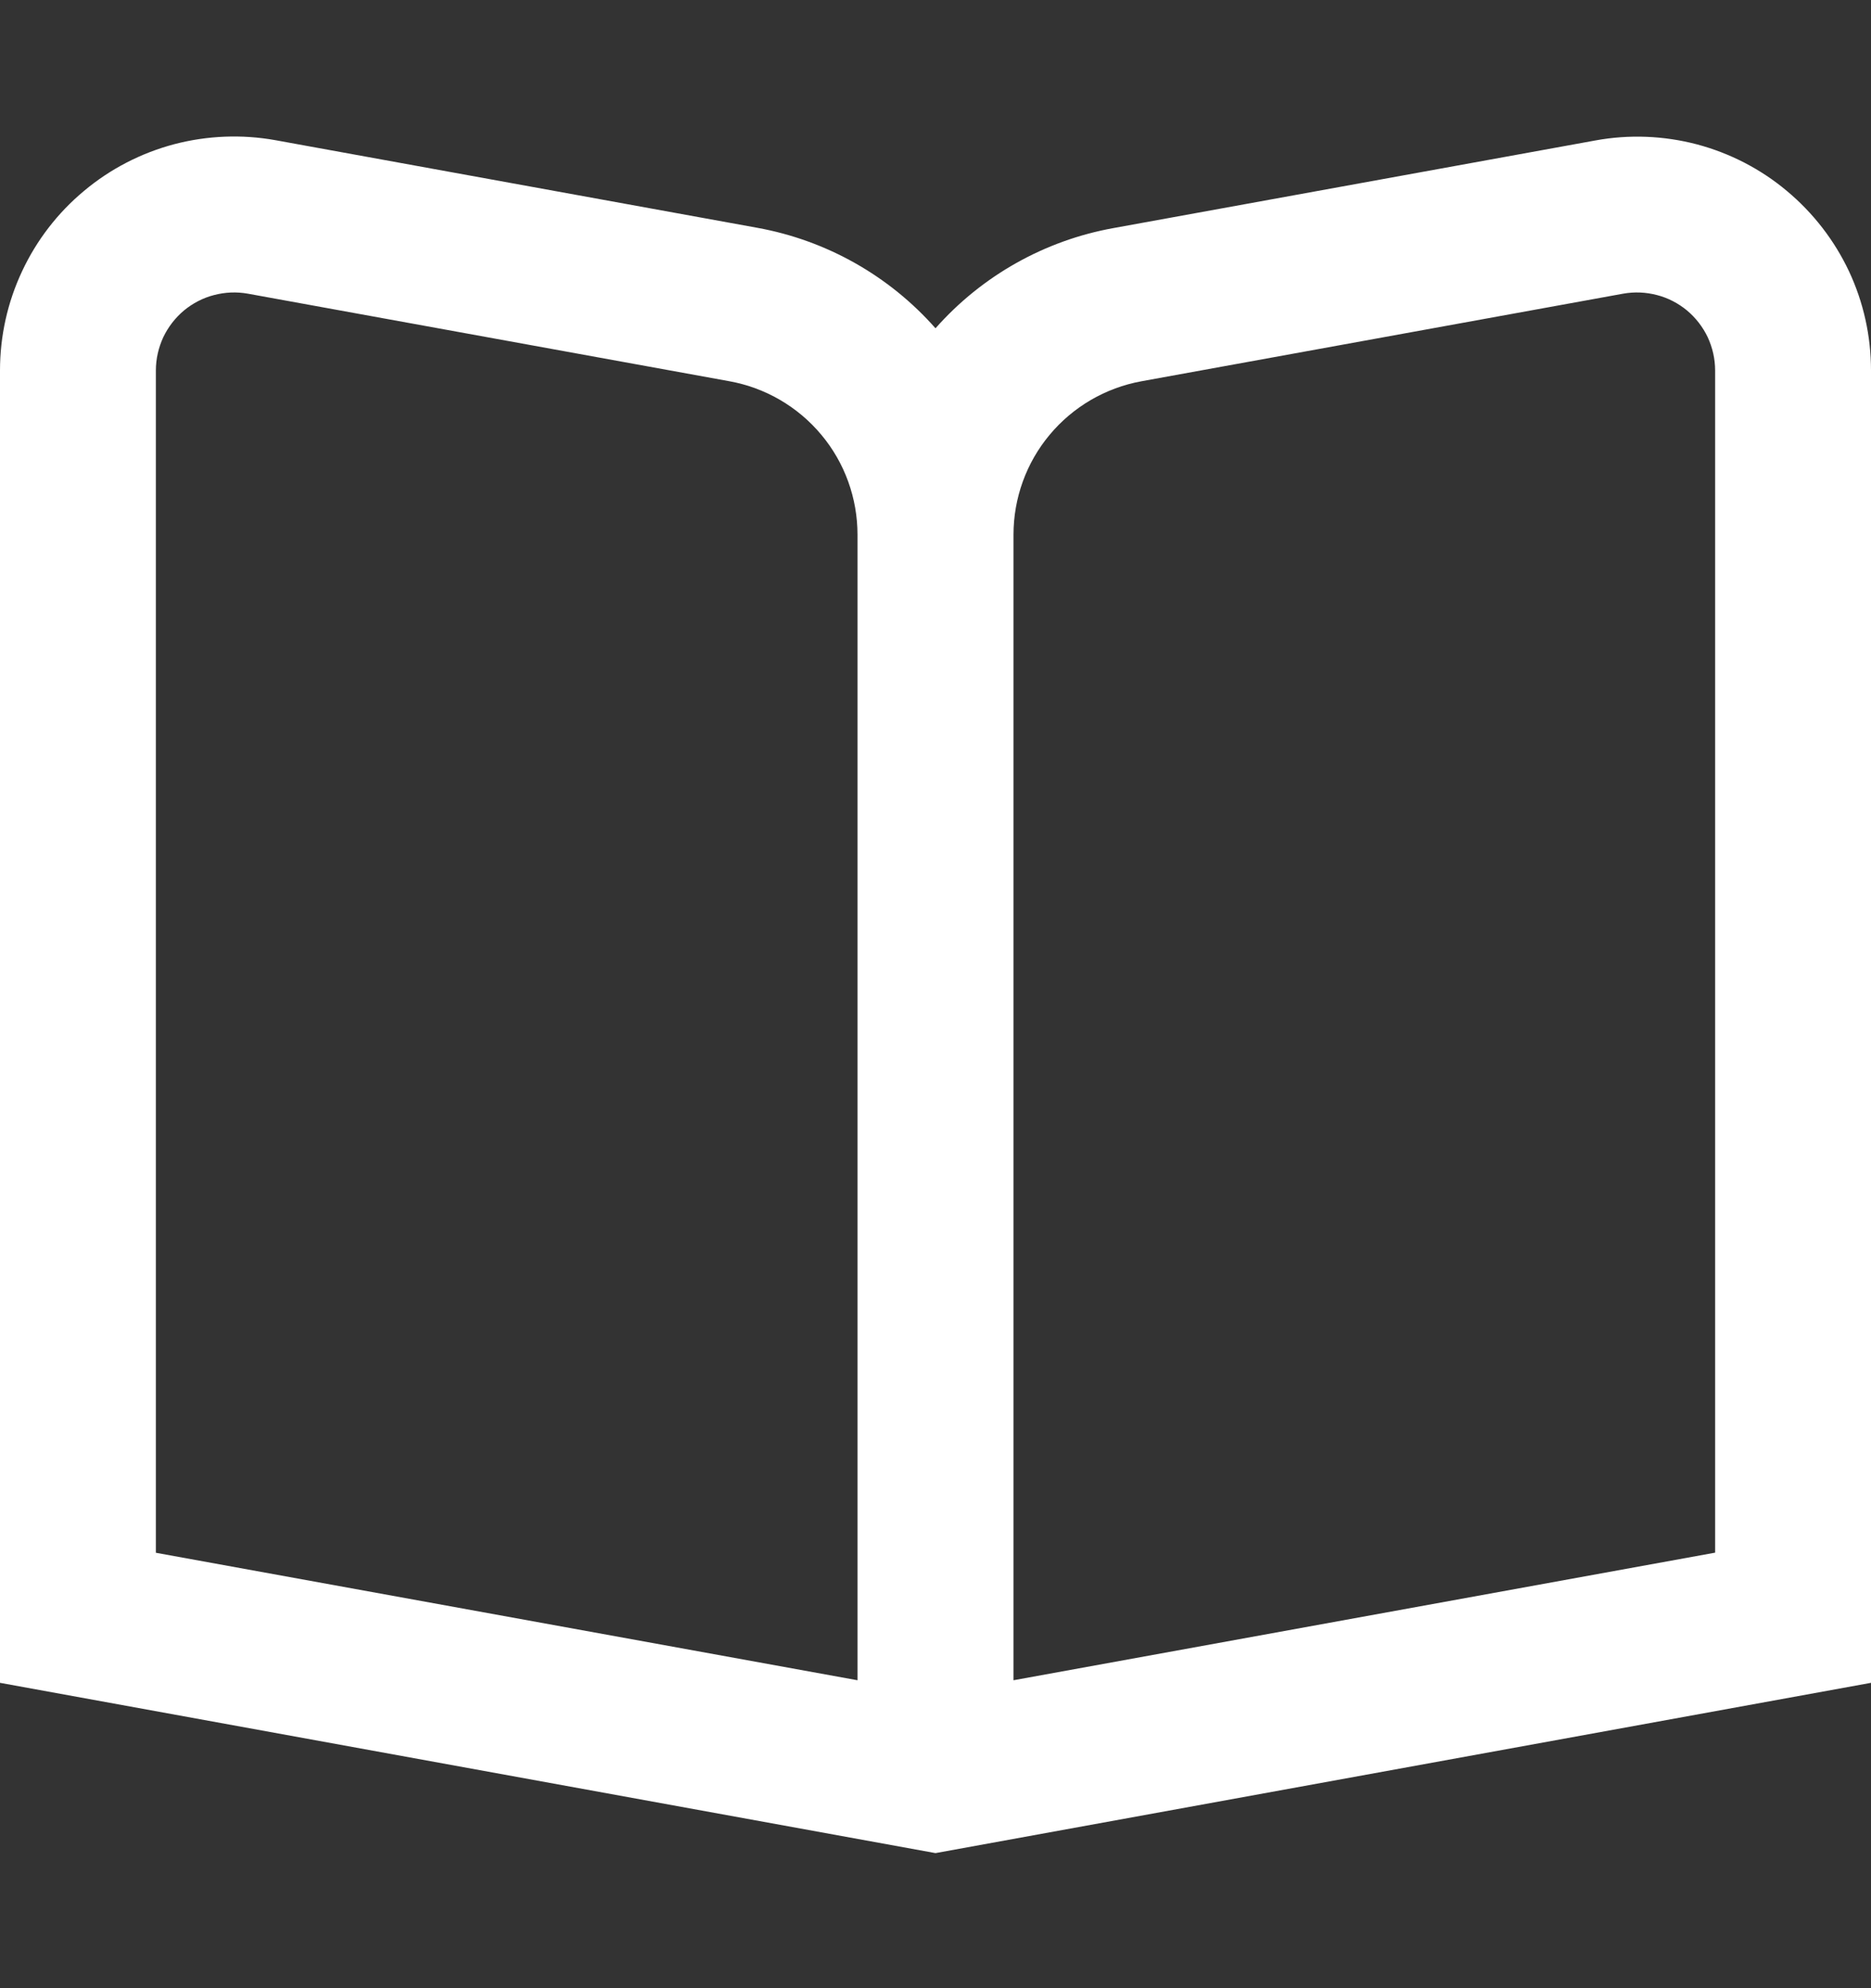 <svg width="16" height="17" viewBox="0 0 16 17" fill="none" xmlns="http://www.w3.org/2000/svg">
<rect x="0" y="0" width="16" height="17" fill="#333333" stroke="none"/>
<g clip-path="url(#clip0_245_1371)">
<path d="M15.281 1.633C15.057 1.445 14.793 1.309 14.51 1.234C14.227 1.16 13.931 1.148 13.643 1.201L9.523 1.95C8.933 2.056 8.397 2.358 8 2.807C7.604 2.358 7.067 2.055 6.477 1.948L2.357 1.199C2.069 1.147 1.773 1.159 1.49 1.233C1.207 1.308 0.943 1.444 0.719 1.632C0.494 1.819 0.313 2.054 0.189 2.319C0.064 2.585 7.11635e-05 2.874 0 3.167L0 14.389L8 15.845L16 14.389V3.167C16 2.874 15.936 2.585 15.812 2.32C15.687 2.055 15.506 1.821 15.281 1.633ZM7.333 14.367L1.333 13.277V3.167C1.333 3.069 1.355 2.973 1.396 2.884C1.438 2.796 1.498 2.718 1.573 2.655C1.648 2.593 1.736 2.547 1.83 2.523C1.925 2.498 2.023 2.494 2.119 2.511L6.239 3.26C6.546 3.316 6.824 3.478 7.024 3.718C7.224 3.957 7.333 4.26 7.333 4.572V14.367ZM14.667 13.276L8.667 14.367V4.572C8.667 4.26 8.776 3.957 8.976 3.718C9.176 3.478 9.454 3.316 9.761 3.26L13.881 2.511C13.977 2.494 14.075 2.498 14.17 2.523C14.264 2.547 14.352 2.593 14.427 2.655C14.502 2.718 14.562 2.796 14.604 2.884C14.645 2.973 14.667 3.069 14.667 3.167V13.276Z" fill="white"/>
</g>
<defs>
<clipPath id="clip0_245_1371">
<rect width="16" height="16" fill="white" transform="translate(0 0.5)"/>
</clipPath>
</defs>
</svg>
